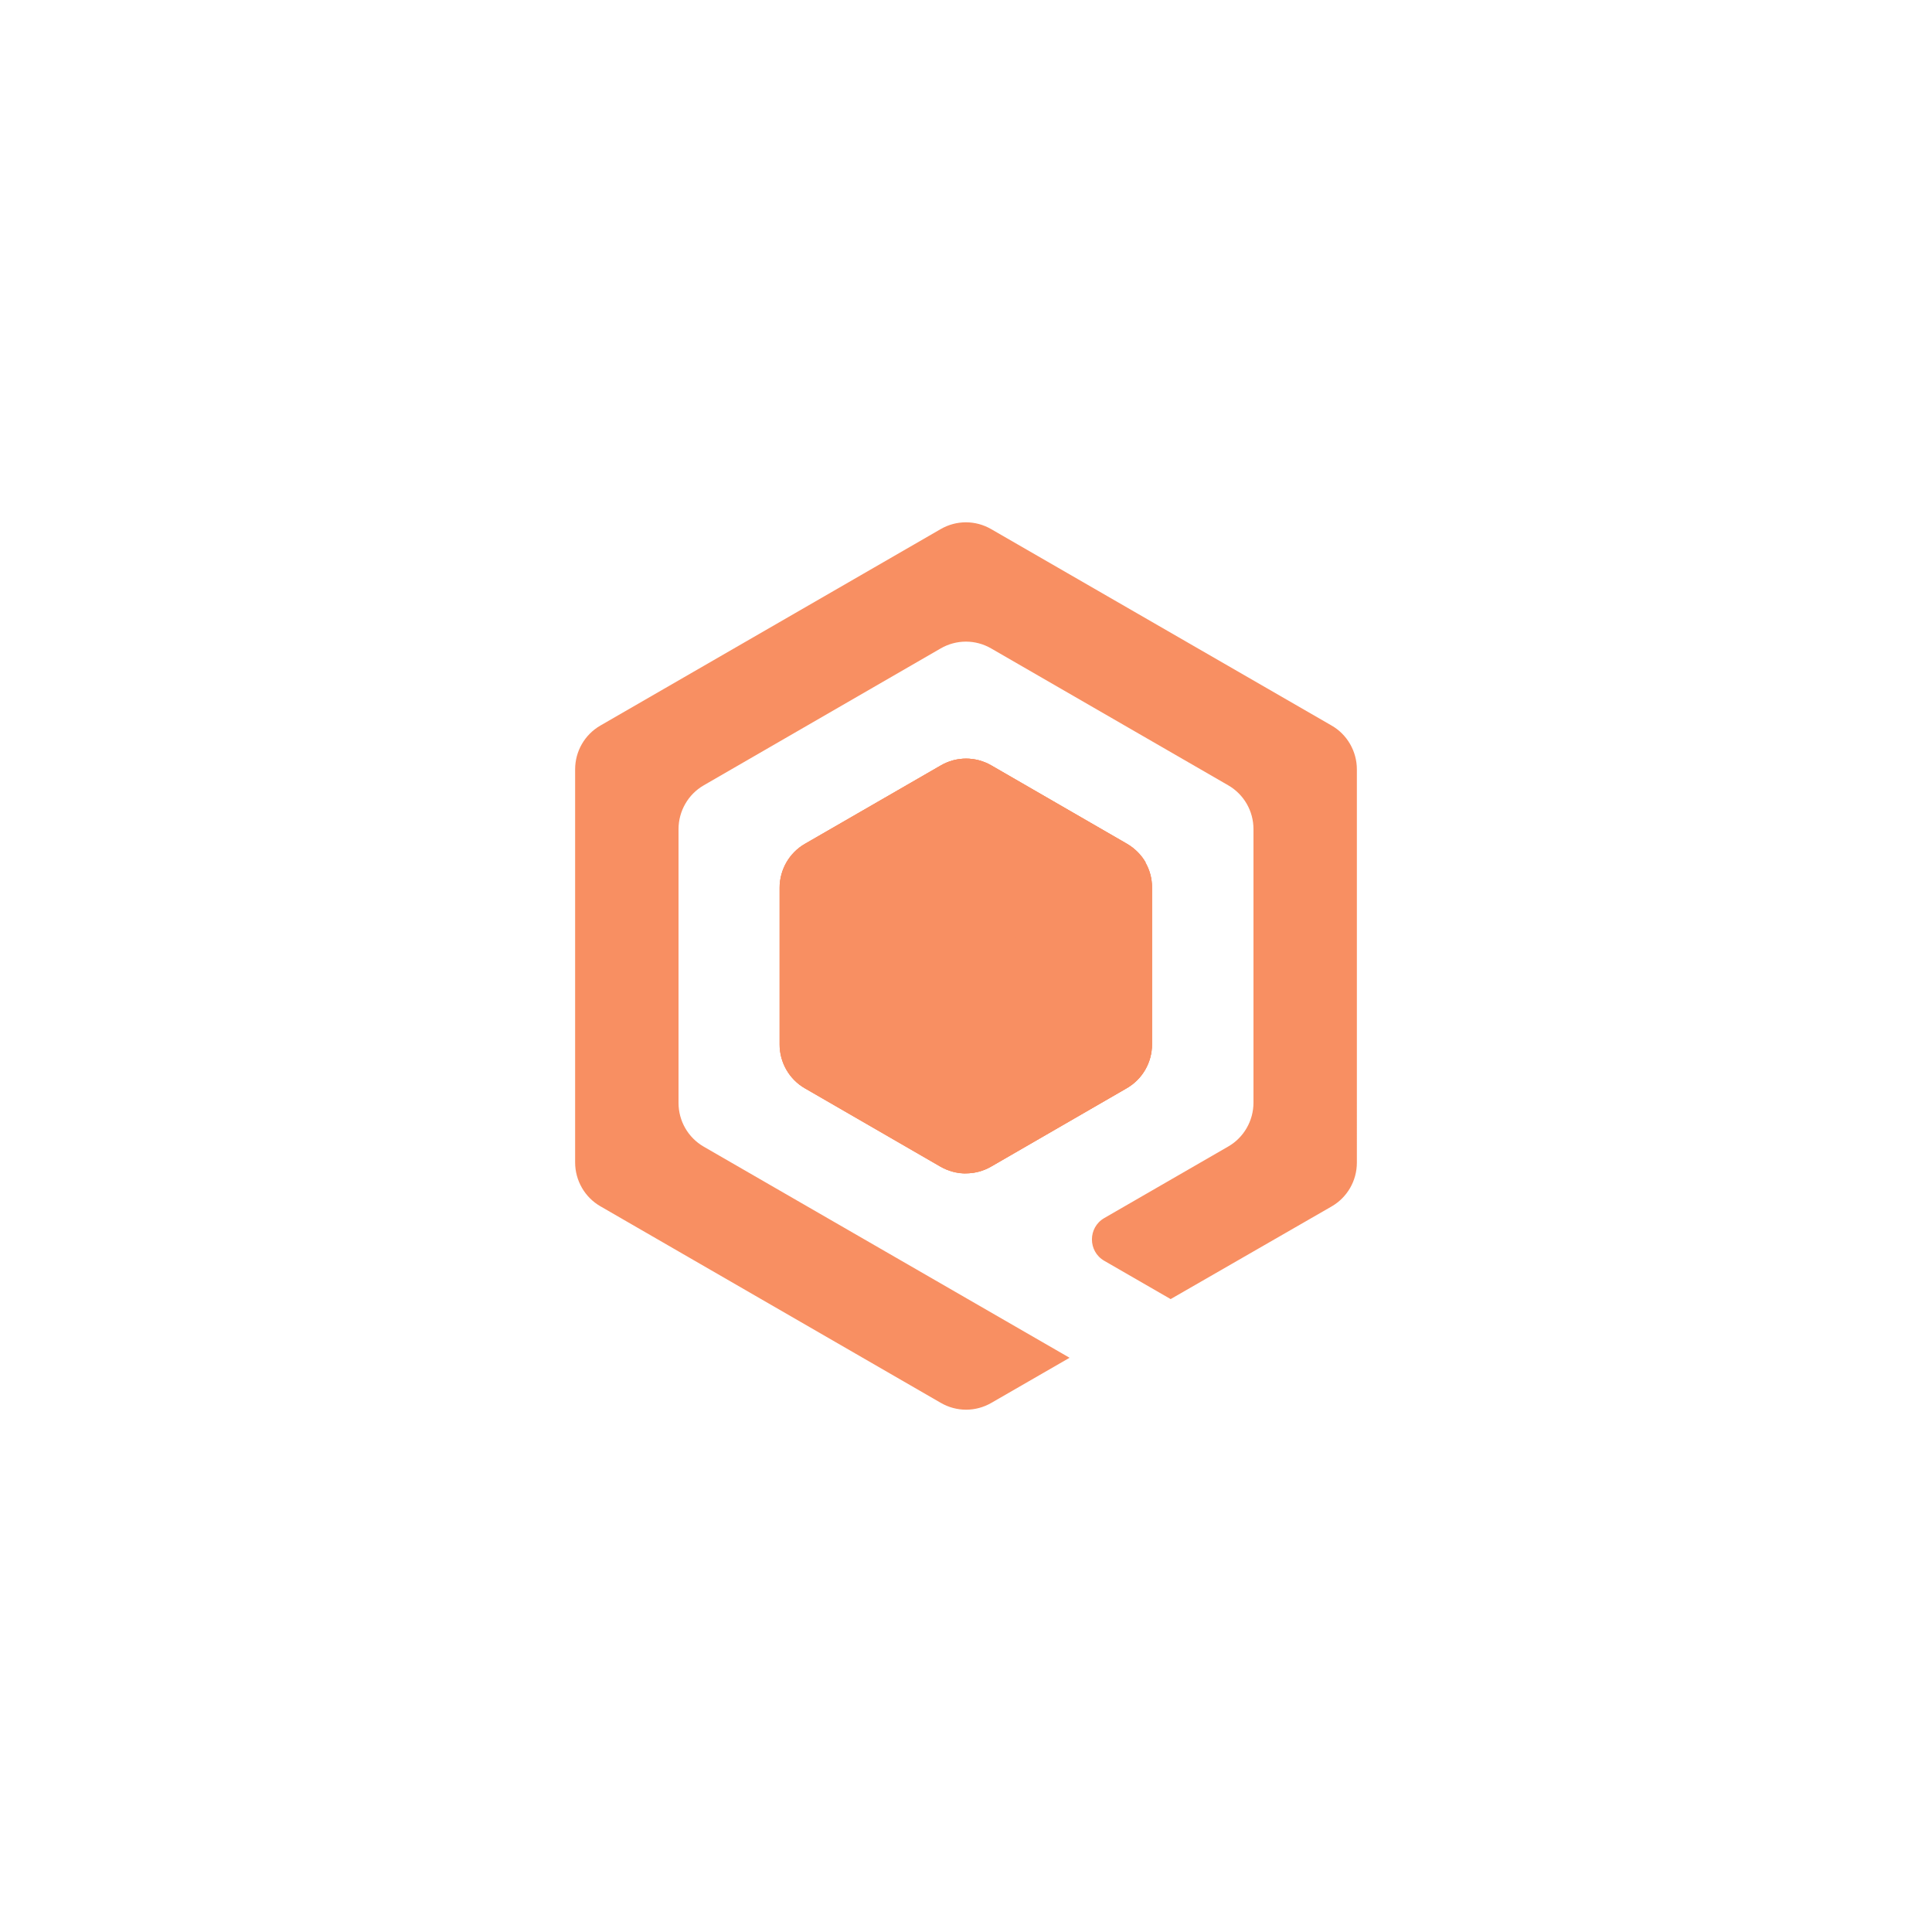 <?xml version="1.0" encoding="utf-8"?>
<!-- Generator: Adobe Illustrator 23.0.3, SVG Export Plug-In . SVG Version: 6.00 Build 0)  -->
<svg version="1.1" id="Layer_1" xmlns="http://www.w3.org/2000/svg" xmlns:xlink="http://www.w3.org/1999/xlink" x="0px" y="0px"
	 viewBox="0 0 1080 1080" style="enable-background:new 0 0 1080 1080;" xml:space="preserve">
<style type="text/css">
	.st0{fill:#231F20;}
	.st1{fill:#F88F62;}
	.st2{fill:#FFFFFF;stroke:#FFFFFF;stroke-width:5.386;stroke-miterlimit:10;}
	.st3{stroke:#000000;stroke-width:5.386;stroke-miterlimit:10;}
	.st4{fill:#FFFFFF;}
</style>
<g>
	<g>
		<path class="st1" d="M744.4,674.4c8.8-5.1,14.1-14.4,14.1-24.5V430.1c0-10.1-5.4-19.5-14.1-24.5L554.1,295.8
			c-8.8-5.1-19.5-5.1-28.3,0L335.6,405.6c-8.8,5.1-14.1,14.4-14.1,24.5v219.7c0,10.1,5.4,19.5,14.1,24.5l190.3,109.9
			c8.8,5.1,19.5,5.1,28.3,0l43.7-25.2L393.4,641l0,0l0,0c-8.8-5.1-14.1-14.4-14.1-24.5V463.5c0-10.1,5.4-19.5,14.1-24.5l132.4-76.5
			c8.8-5.1,19.5-5.1,28.3,0L686.6,439c8.8,5.1,14.1,14.4,14.1,24.5v152.9c0,10.1-5.4,19.5-14.1,24.5l-69.3,40
			c-9.2,5.3-9.2,18.6,0,23.9l37.1,21.4"/>
	</g>
	<g>
		<path class="st1" d="M630,471.7l-75.8-43.8c-8.8-5.1-19.5-5.1-28.3,0L450,471.7c-4.4,2.5-7.9,6.1-10.4,10.4L540,540l0,115.9
			c4.9,0,9.8-1.3,14.1-3.8l75.8-43.8c8.8-5.1,14.1-14.4,14.1-24.5v-87.6C644.1,486.1,638.8,476.8,630,471.7z"/>
		<path class="st1" d="M439.6,482.1c-2.4,4.2-3.8,9.1-3.8,14.2v87.6c0,10.1,5.4,19.5,14.1,24.5l75.8,43.8c4.4,2.5,9.3,3.8,14.1,3.8
			l0-115.9L439.6,482.1z"/>
	</g>
	<g>
		<path class="st1" d="M540,540l-100.4-57.9c-2.4,4.2-3.8,9.1-3.8,14.1v87.6c0,10.1,5.4,19.5,14.1,24.5l75.8,43.8
			c8.8,5.1,19.5,5.1,28.3,0l75.8-43.8c8.8-5.1,14.1-14.4,14.1-24.5v-87.6c0-5.1-1.3-9.9-3.8-14.1L540,540z"/>
		<path class="st1" d="M640.4,482.1c-2.4-4.2-6-7.8-10.4-10.4l-75.8-43.8c-8.8-5.1-19.5-5.1-28.3,0L450,471.7
			c-4.4,2.5-7.9,6.1-10.4,10.4L540,540L640.4,482.1z"/>
	</g>
	<g>
		<path class="st1" d="M540,655.9l0-115.9l100.4-57.9c-2.4-4.2-6-7.8-10.4-10.4l-75.8-43.8c-8.8-5.1-19.5-5.1-28.3,0L450,471.7
			c-8.8,5.1-14.1,14.4-14.1,24.5v87.6c0,10.1,5.4,19.5,14.1,24.5l75.8,43.8C530.2,654.6,535.1,655.9,540,655.9z"/>
		<path class="st1" d="M540,655.9c4.9,0,9.8-1.3,14.1-3.8l75.8-43.8c8.8-5.1,14.1-14.4,14.1-24.5v-87.6c0-5.1-1.3-9.9-3.8-14.1
			L540,540L540,655.9z"/>
	</g>
</g>
</svg>
